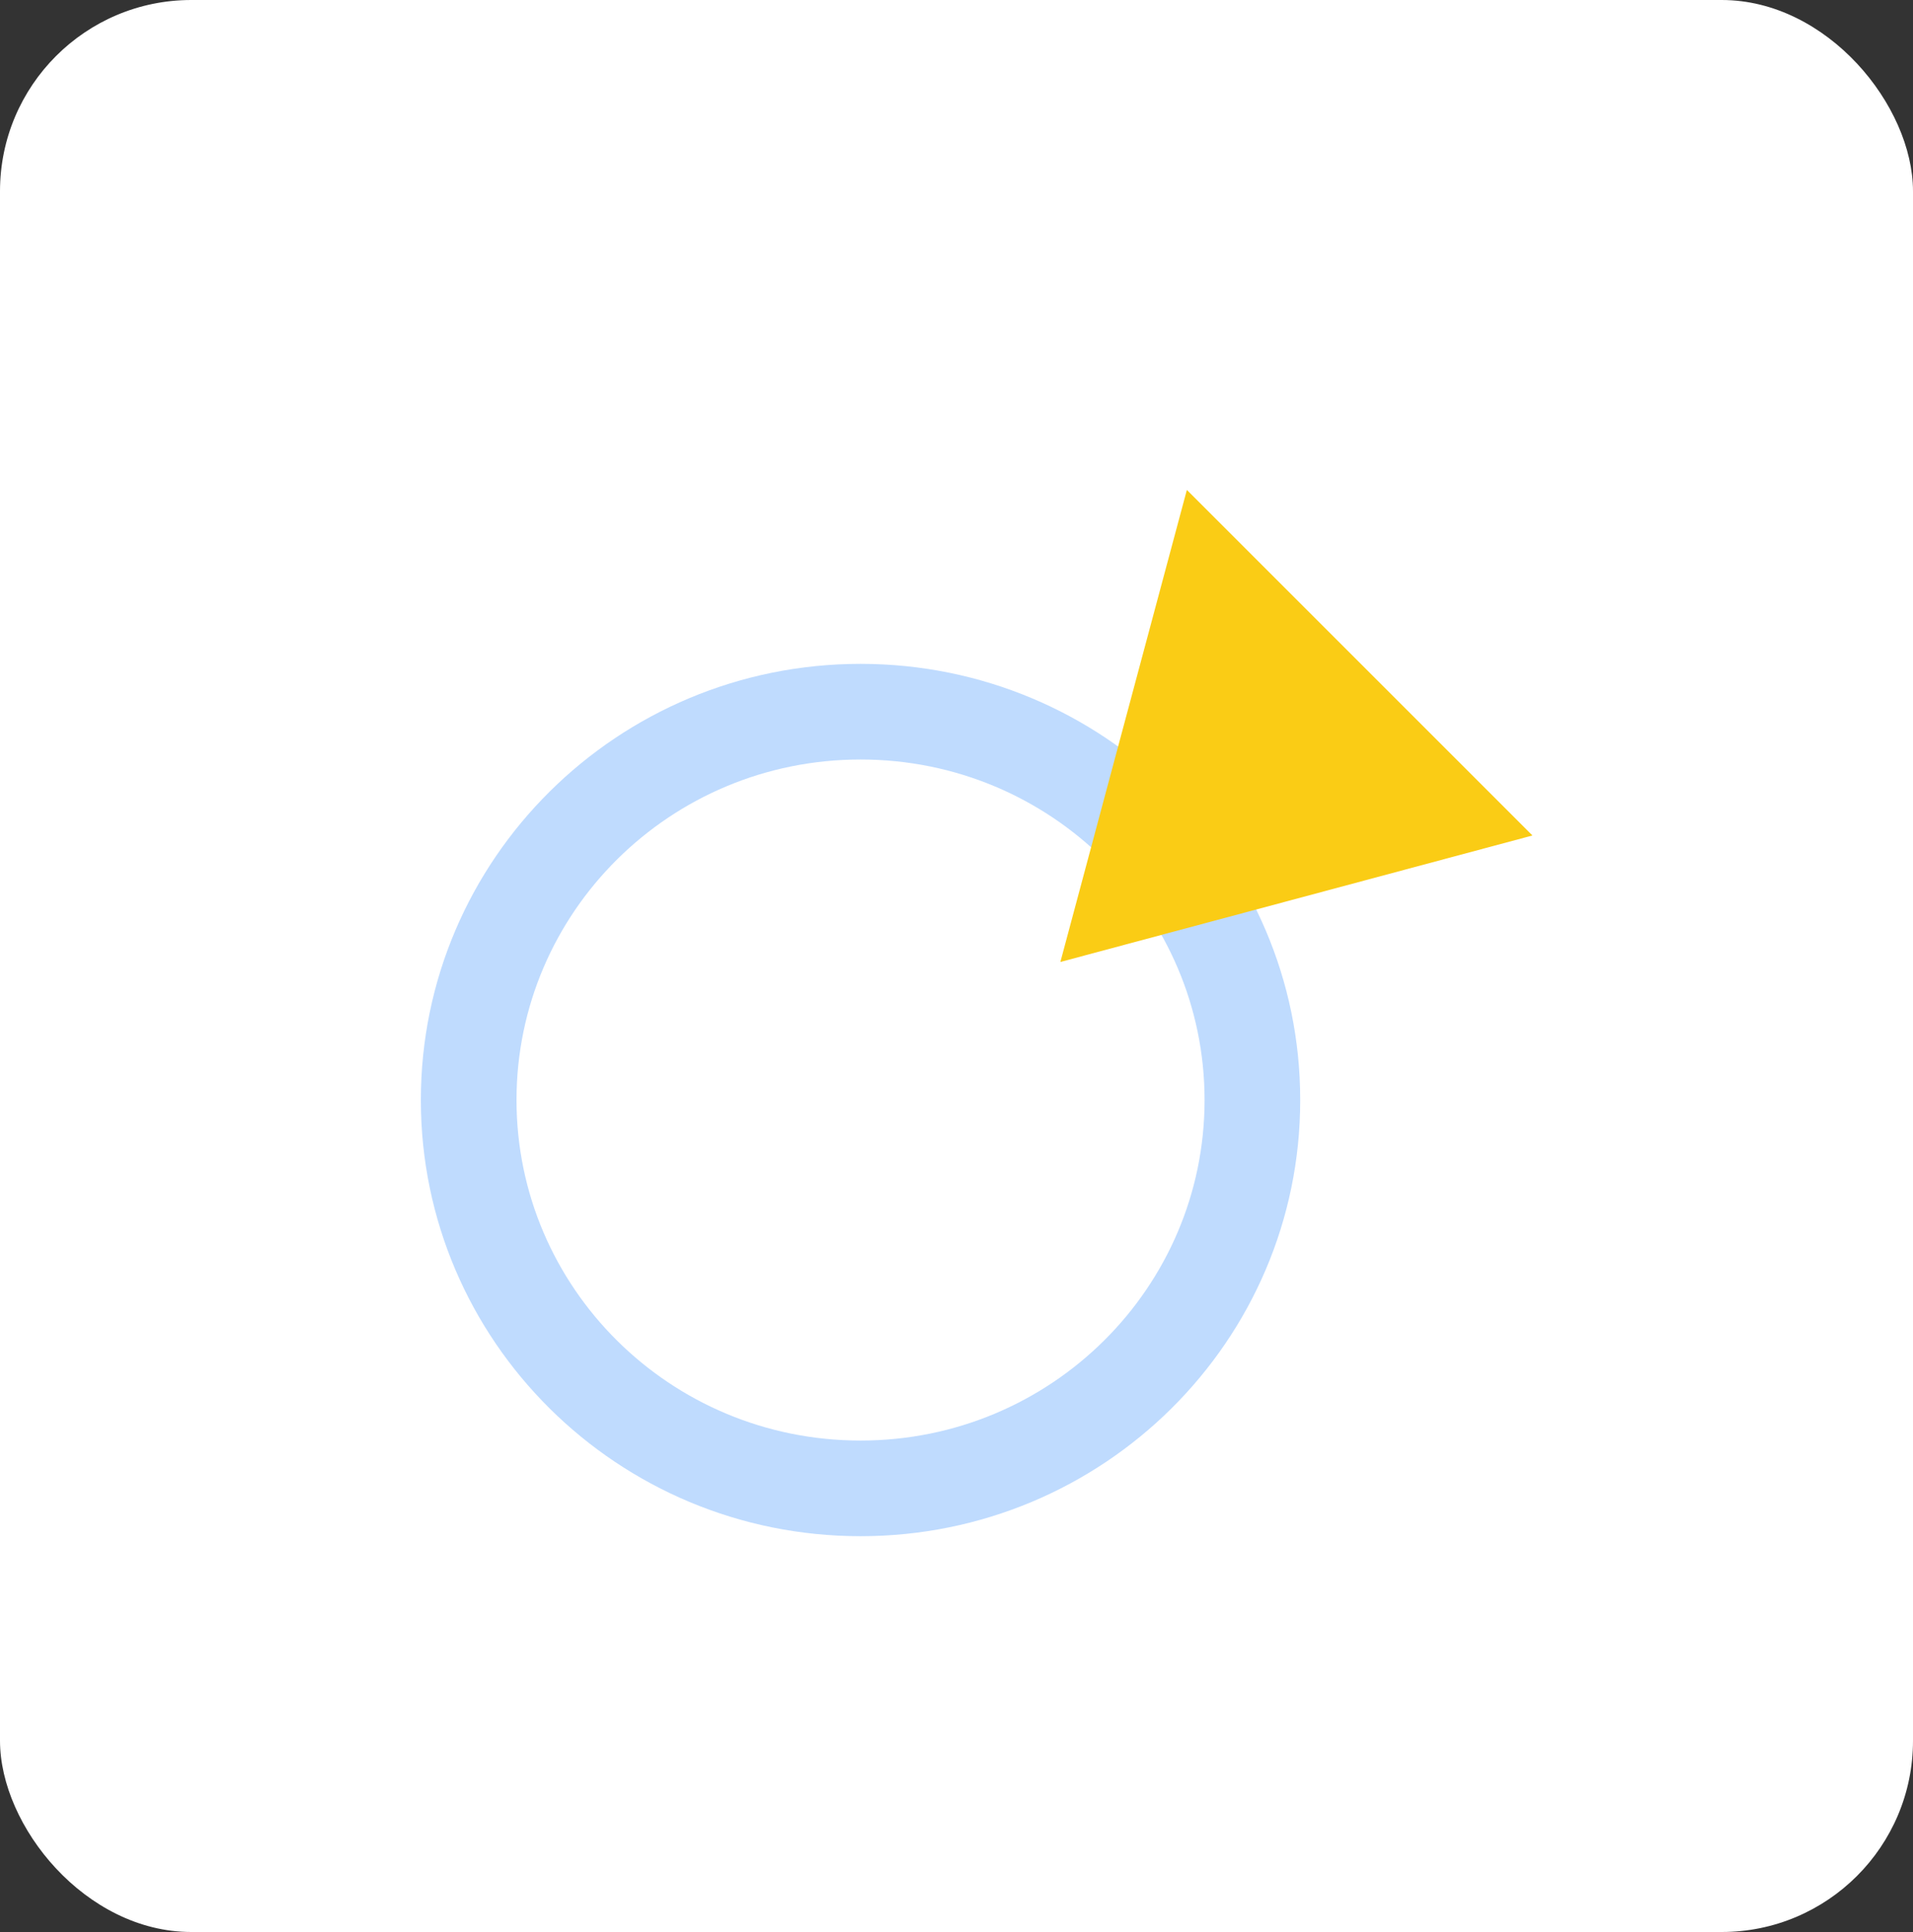 <svg width="200" height="202" viewBox="0 0 200 202" fill="none" xmlns="http://www.w3.org/2000/svg">
<rect x="0" y="0" width="200" height="202" fill="#333333" stroke="none"/>
<rect width="200" height="202" rx="20" fill="white"/>
<path fill-rule="evenodd" clip-rule="evenodd" d="M89.968 150.617C109.907 150.617 125.935 134.602 125.935 115.014C125.935 95.425 109.907 79.41 89.968 79.41C70.028 79.41 54 95.425 54 115.014C54 134.602 70.028 150.617 89.968 150.617ZM89.968 160.617C115.355 160.617 135.935 140.199 135.935 115.014C135.935 89.828 115.355 69.41 89.968 69.41C64.581 69.41 44 89.828 44 115.014C44 140.199 64.581 160.617 89.968 160.617Z" fill="#BFDBFE"/>
<path d="M110.86 100.579L124.084 51.224L160.214 87.355L110.86 100.579Z" fill="#FACC15"/>
</svg>
